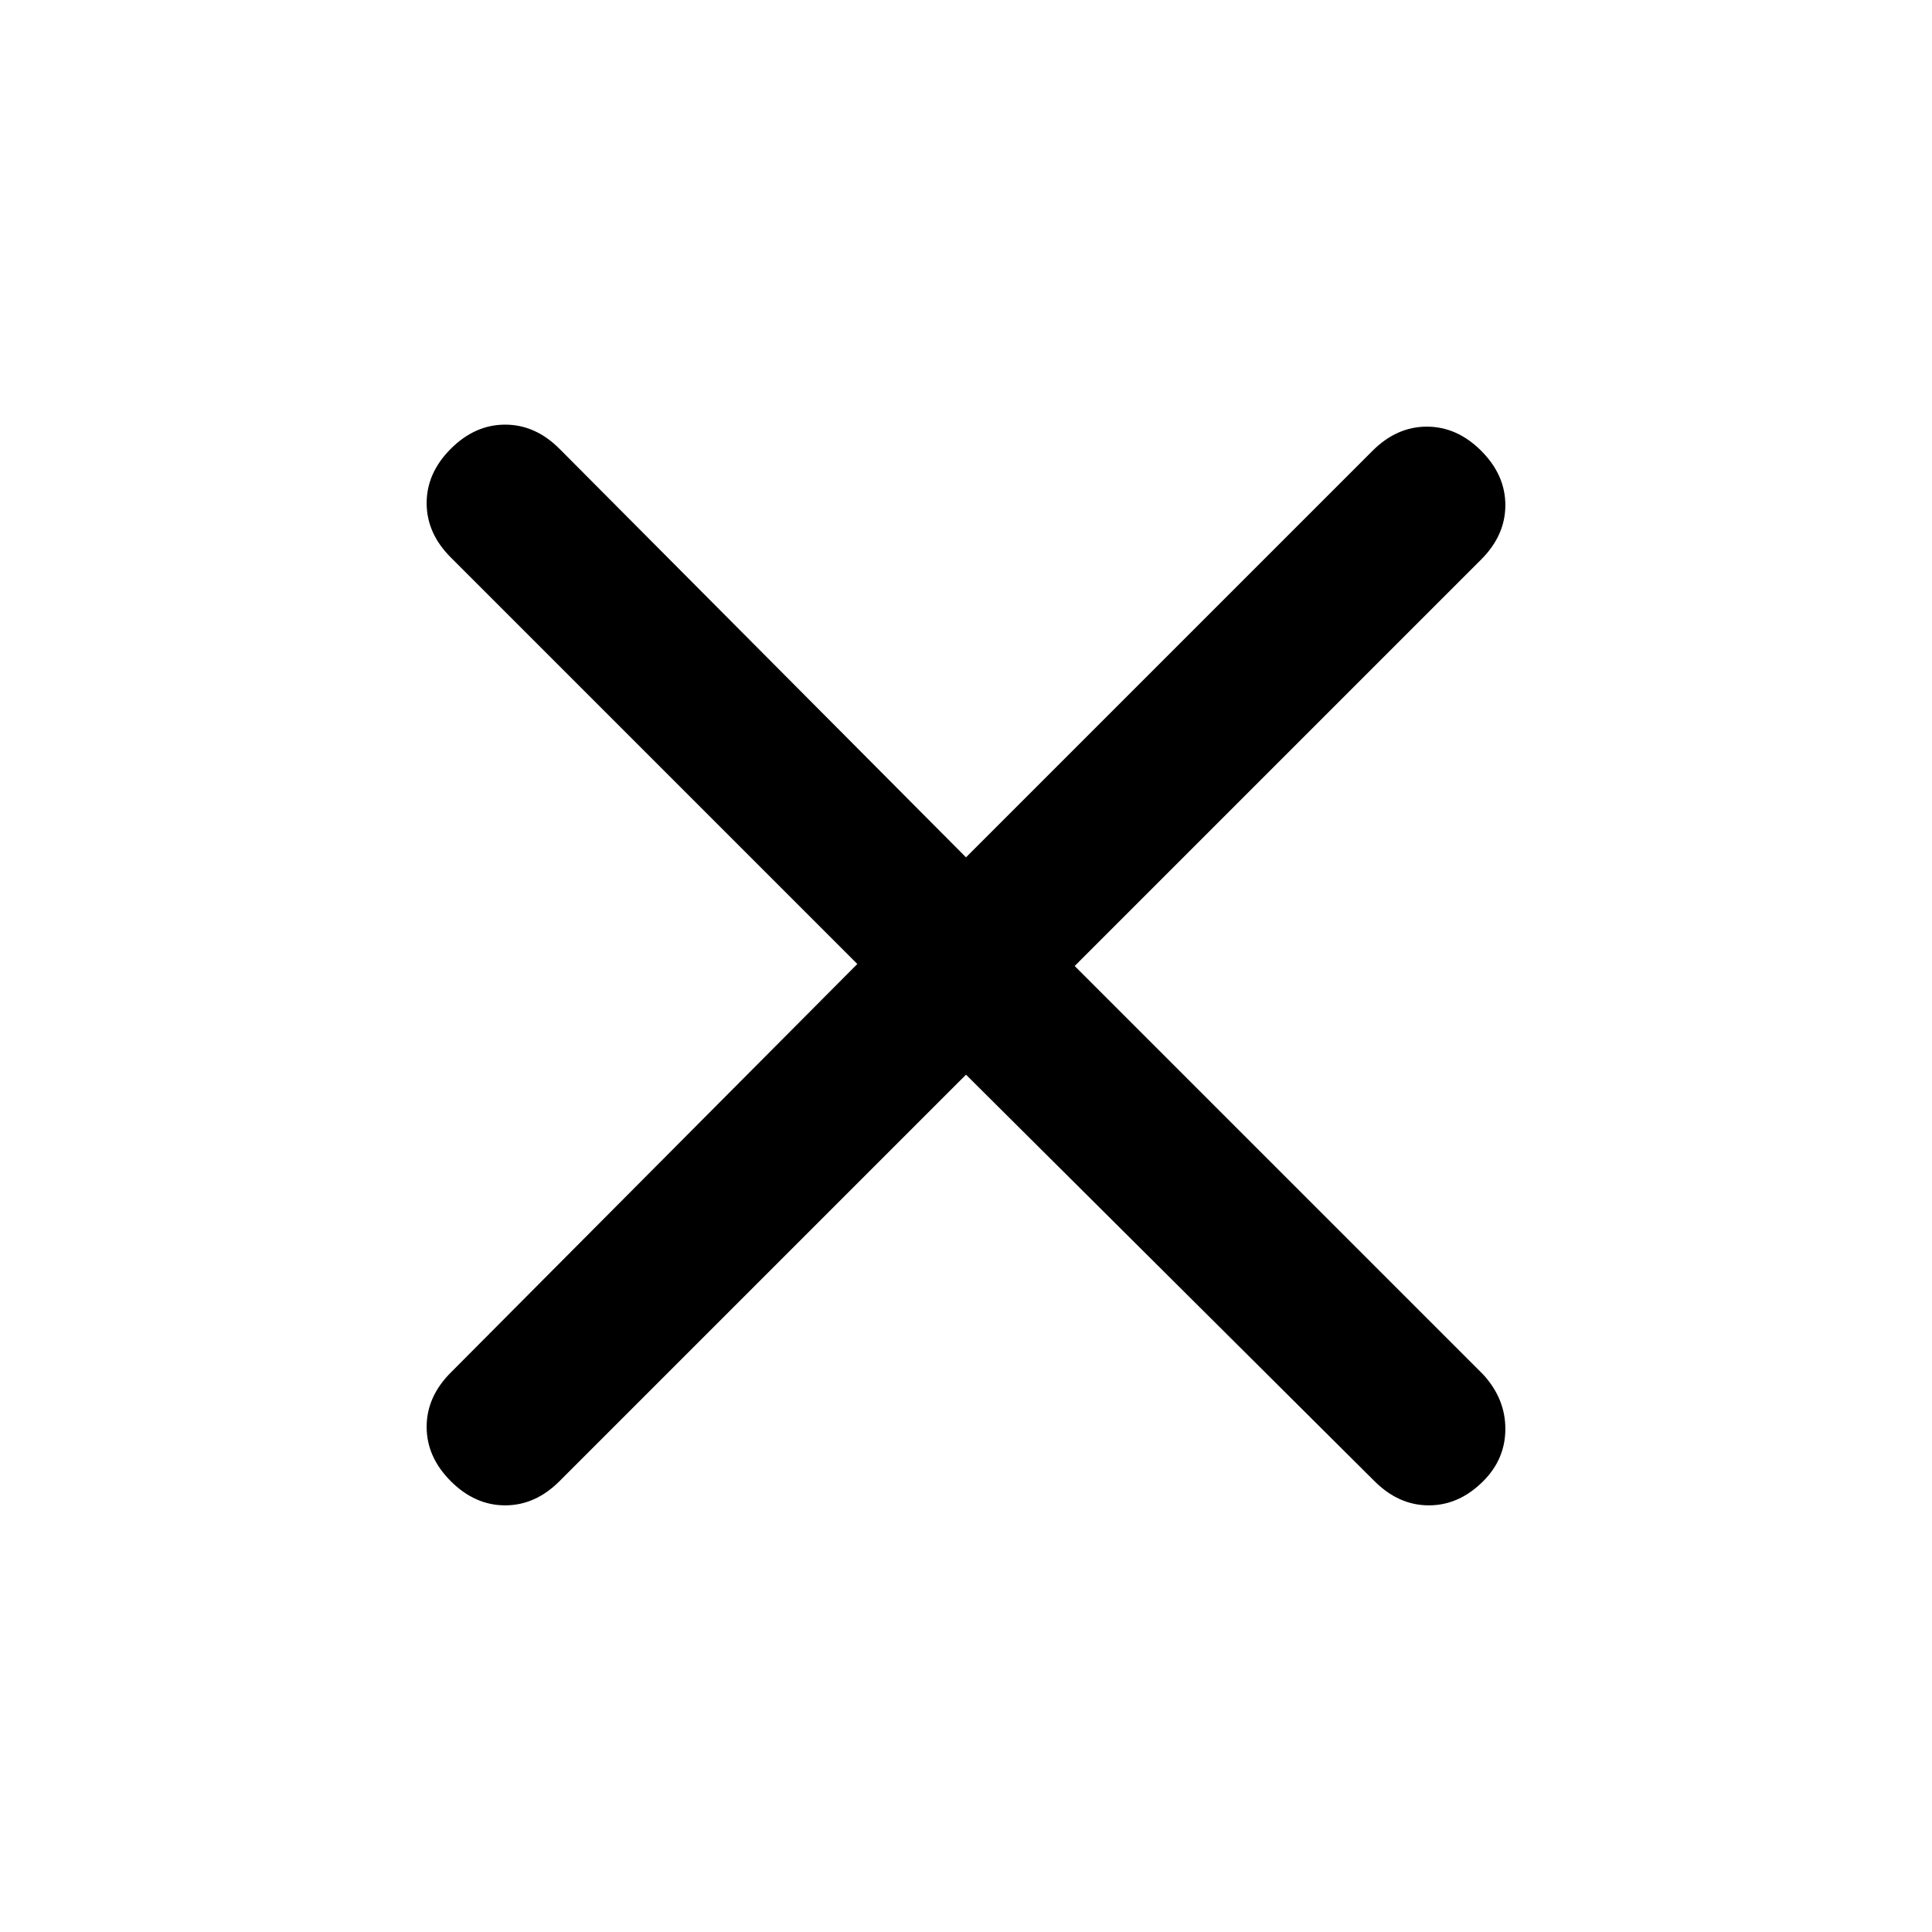 <svg xmlns="http://www.w3.org/2000/svg" height="48" width="48"><path d="M24 26.7 13.9 36.8Q13.3 37.4 12.55 37.4Q11.8 37.4 11.2 36.8Q10.6 36.2 10.6 35.45Q10.6 34.7 11.2 34.1L21.3 23.95L11.2 13.85Q10.6 13.25 10.6 12.5Q10.6 11.75 11.2 11.15Q11.8 10.55 12.55 10.55Q13.3 10.55 13.9 11.15L24 21.3L34.1 11.2Q34.7 10.6 35.45 10.6Q36.2 10.6 36.8 11.2Q37.4 11.8 37.4 12.55Q37.4 13.3 36.8 13.9L26.7 24L36.85 34.15Q37.4 34.75 37.4 35.5Q37.4 36.25 36.85 36.8Q36.25 37.4 35.5 37.4Q34.75 37.4 34.15 36.8Z"/></svg>